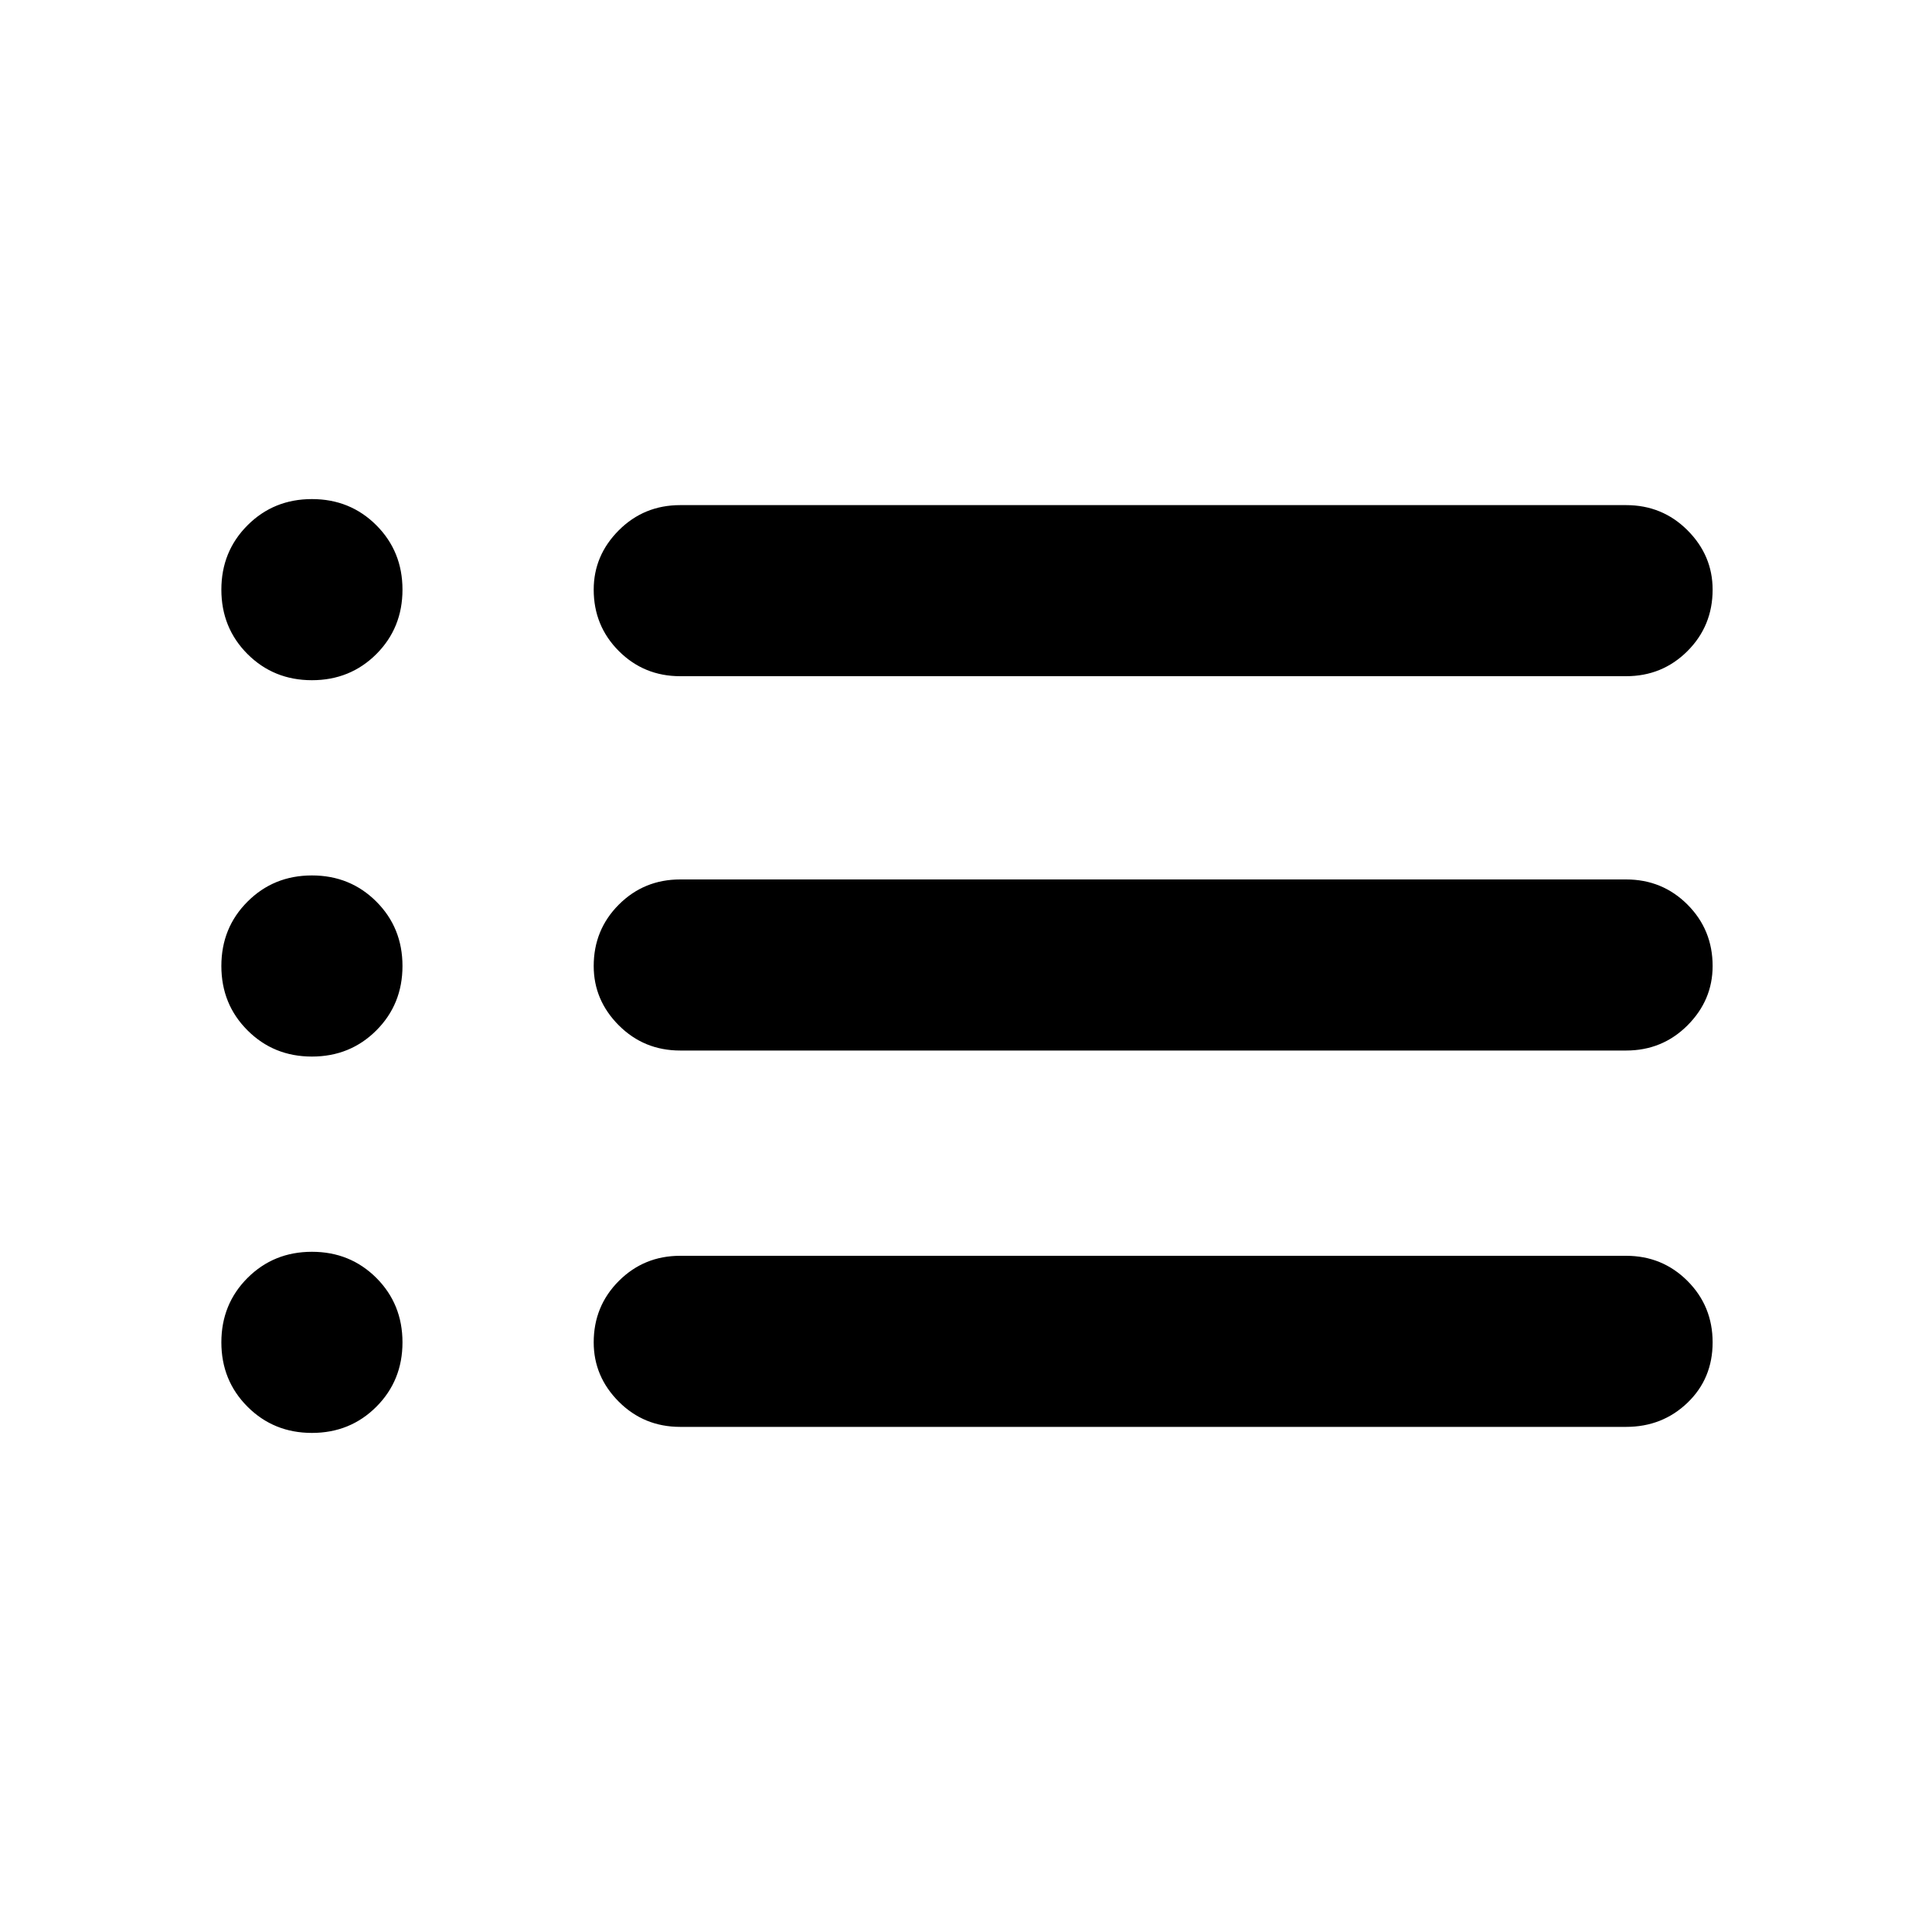 <svg xmlns="http://www.w3.org/2000/svg" height="40" width="40"><path d="M14.083 14q-.75 0-1.271-.521-.52-.521-.52-1.271 0-.708.52-1.229.521-.521 1.271-.521h19.584q.75 0 1.271.521.52.521.52 1.229 0 .75-.52 1.271-.521.521-1.271.521Zm0 7.75q-.75 0-1.271-.521-.52-.521-.52-1.229 0-.75.52-1.271.521-.521 1.271-.521h19.584q.75 0 1.271.521.52.521.52 1.271 0 .708-.52 1.229-.521.521-1.271.521Zm0 7.792q-.75 0-1.271-.521-.52-.521-.52-1.229 0-.75.52-1.271.521-.521 1.271-.521h19.584q.75 0 1.271.521.52.521.52 1.271 0 .75-.52 1.25-.521.5-1.271.5ZM6.458 14.083q-.791 0-1.333-.541-.542-.542-.542-1.334 0-.791.542-1.333.542-.542 1.333-.542.792 0 1.334.542.541.542.541 1.333 0 .792-.541 1.334-.542.541-1.334.541Zm0 7.792q-.791 0-1.333-.542-.542-.541-.542-1.333 0-.792.542-1.333.542-.542 1.333-.542.792 0 1.334.542.541.541.541 1.333 0 .792-.541 1.333-.542.542-1.334.542Zm0 7.792q-.791 0-1.333-.542-.542-.542-.542-1.333 0-.792.542-1.334.542-.541 1.333-.541.792 0 1.334.541.541.542.541 1.334 0 .791-.541 1.333-.542.542-1.334.542Z"/></svg>